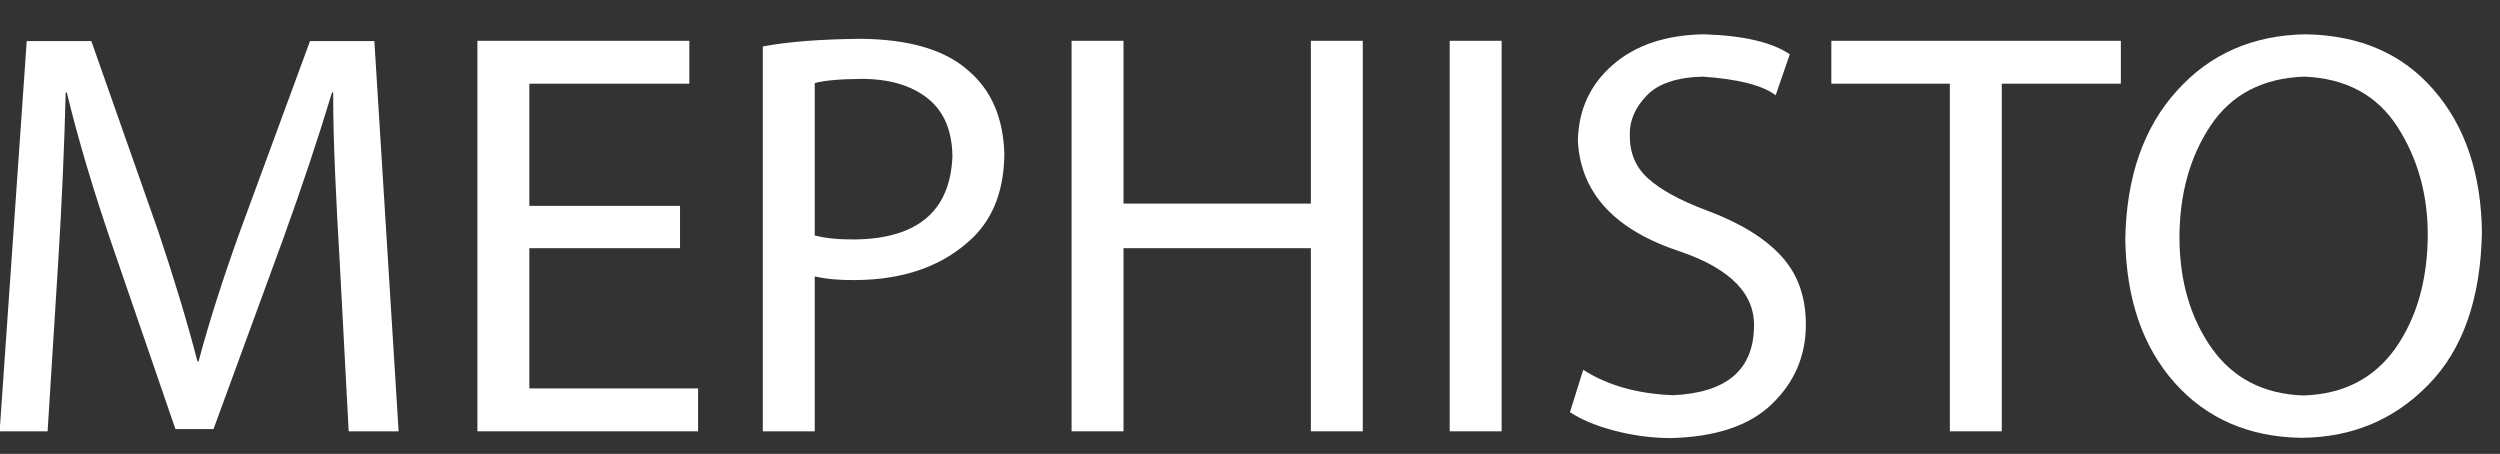 <?xml version="1.0" encoding="UTF-8" standalone="no"?>
<svg xmlns:ffdec="https://www.free-decompiler.com/flash" xmlns:xlink="http://www.w3.org/1999/xlink" ffdec:objectType="text" height="28.15px" width="155.05px" xmlns="http://www.w3.org/2000/svg">
  <rect width="100%" height="100%" fill="#333333" stroke="none"/>
  <g transform="matrix(1.0, 0.0, 0.0, 1.0, -244.3, -0.25)">
    <g transform="matrix(1.0, 0.0, 0.0, 1.0, 242.3, 0.0)">
      <use fill="#ffffff" height="28.15" transform="matrix(0.035, 0.0, 0.0, 0.035, 0.0, 27.0)" width="155.05" xlink:href="#font_Myriad_Pro_M0"/>
      <use fill="#ffffff" height="28.15" transform="matrix(0.035, 0.0, 0.0, 0.035, 28.95, 27.0)" width="155.05" xlink:href="#font_Myriad_Pro_E0"/>
      <use fill="#ffffff" height="28.15" transform="matrix(0.035, 0.0, 0.0, 0.035, 46.65, 27.0)" width="155.05" xlink:href="#font_Myriad_Pro_P0"/>
      <use fill="#ffffff" height="28.15" transform="matrix(0.035, 0.0, 0.0, 0.035, 65.8, 27.0)" width="155.05" xlink:href="#font_Myriad_Pro_H0"/>
      <use fill="#ffffff" height="28.15" transform="matrix(0.035, 0.0, 0.0, 0.035, 89.25, 27.0)" width="155.05" xlink:href="#font_Myriad_Pro_I0"/>
      <use fill="#ffffff" height="28.15" transform="matrix(0.035, 0.0, 0.0, 0.035, 97.9, 27.0)" width="155.05" xlink:href="#font_Myriad_Pro_S0"/>
      <use fill="#ffffff" height="28.15" transform="matrix(0.035, 0.0, 0.0, 0.035, 115.65, 27.0)" width="155.05" xlink:href="#font_Myriad_Pro_T0"/>
      <use fill="#ffffff" height="28.15" transform="matrix(0.035, 0.0, 0.0, 0.035, 132.55, 27.0)" width="155.05" xlink:href="#font_Myriad_Pro_O0"/>
    </g>
  </g>
  <defs>
    <g id="font_Myriad_Pro_M0">
      <path d="M675.0 0.0 L675.0 0.0 763.5 0.0 720.5 -691.5 606.5 -691.5 483.0 -356.0 Q436.5 -227.0 409.0 -124.0 L407.0 -124.0 Q379.5 -230.0 337.0 -356.0 L219.0 -691.5 104.5 -691.5 56.5 0.0 141.5 0.0 160.0 -295.5 Q165.0 -375.0 168.5 -455.0 172.0 -534.5 173.5 -600.5 L175.5 -600.5 Q205.0 -478.5 255.0 -332.5 L368.0 -4.0 435.5 -4.0 558.0 -338.5 Q609.5 -481.0 645.5 -600.5 L647.5 -600.5 Q647.5 -535.0 651.0 -456.0 654.5 -376.5 659.0 -302.5 L675.0 0.0 675.0 0.0" fill-rule="evenodd" stroke="none"/>
    </g>
    <g id="font_Myriad_Pro_E0">
      <path d="M435.0 -399.5 L435.0 -399.5 168.0 -399.5 168.0 -616.0 451.5 -616.0 451.5 -692.0 76.0 -692.0 76.0 0.0 467.0 0.0 467.0 -76.0 168.0 -76.0 168.0 -324.5 435.0 -324.5 435.0 -399.5 435.0 -399.5" fill-rule="evenodd" stroke="none"/>
    </g>
    <g id="font_Myriad_Pro_P0">
      <path d="M168.0 -617.0 L168.0 -617.0 Q192.0 -624.0 251.0 -624.5 324.0 -624.5 367.5 -590.5 411.0 -556.5 412.0 -487.5 406.5 -343.0 241.0 -340.0 197.0 -339.5 168.0 -347.0 L168.0 -617.0 168.0 -617.0 M76.0 0.0 L76.0 0.0 168.0 0.0 168.0 -274.5 Q199.0 -267.5 239.0 -268.0 371.5 -268.5 449.0 -344.0 503.5 -398.0 504.0 -492.5 501.0 -586.5 441.5 -638.0 379.5 -694.5 249.0 -695.5 142.5 -694.5 76.0 -682.0 L76.0 0.0 76.0 0.0" fill-rule="evenodd" stroke="none"/>
    </g>
    <g id="font_Myriad_Pro_H0">
      <path d="M76.0 -692.0 L76.0 -692.0 76.0 0.0 168.0 0.0 168.0 -324.5 500.0 -324.5 500.0 0.0 592.0 0.0 592.0 -692.0 500.0 -692.0 500.0 -403.5 168.0 -403.5 168.0 -692.0 76.0 -692.0 76.0 -692.0" fill-rule="evenodd" stroke="none"/>
    </g>
    <g id="font_Myriad_Pro_I0">
      <path d="M76.0 -692.0 L76.0 -692.0 76.0 0.0 168.0 0.0 168.0 -692.0 76.0 -692.0 76.0 -692.0" fill-rule="evenodd" stroke="none"/>
    </g>
    <g id="font_Myriad_Pro_S0">
      <path d="M42.0 -34.0 L42.0 -34.0 Q71.0 -14.5 119.5 -1.5 168.0 11.5 219.0 12.0 340.0 9.5 400.0 -48.5 460.0 -106.5 460.0 -189.0 460.0 -264.0 415.5 -311.5 371.5 -359.0 284.0 -391.5 213.5 -418.0 180.5 -448.0 147.5 -477.5 148.0 -525.0 147.0 -562.5 177.5 -594.5 207.5 -626.5 277.0 -628.5 371.5 -622.0 406.5 -595.5 L431.5 -668.0 Q385.0 -700.0 280.0 -703.5 178.5 -702.0 118.0 -649.5 57.5 -597.0 56.0 -514.5 63.5 -375.0 239.0 -318.0 373.0 -271.5 368.0 -182.0 364.5 -70.5 225.0 -64.0 130.0 -67.5 65.5 -109.0 L42.0 -34.0 42.0 -34.0" fill-rule="evenodd" stroke="none"/>
    </g>
    <g id="font_Myriad_Pro_T0">
      <path d="M208.0 0.0 L208.0 0.0 300.0 0.0 300.0 -616.0 511.0 -616.0 511.0 -692.0 -2.0 -692.0 -2.0 -616.0 208.0 -616.0 208.0 0.0 208.0 0.0" fill-rule="evenodd" stroke="none"/>
    </g>
    <g id="font_Myriad_Pro_O0">
      <path d="M353.0 -628.5 L353.0 -628.5 Q463.5 -624.0 518.0 -540.0 572.0 -456.0 572.0 -348.5 571.5 -228.5 515.0 -147.5 458.0 -67.0 352.0 -63.5 246.0 -67.0 189.0 -147.5 132.5 -228.0 132.0 -342.5 132.0 -458.5 187.0 -541.5 242.5 -624.5 353.0 -628.5 L353.0 -628.5 M356.0 -703.5 L356.0 -703.5 Q215.5 -701.5 127.5 -603.5 39.0 -506.0 36.0 -340.5 38.5 -182.0 123.0 -86.5 208.0 9.0 347.0 11.5 482.0 11.0 573.0 -82.5 664.5 -175.5 668.0 -352.5 666.0 -509.0 582.5 -605.0 499.5 -701.0 356.0 -703.5 L356.0 -703.5" fill-rule="evenodd" stroke="none"/>
    </g>
  </defs>
</svg>
